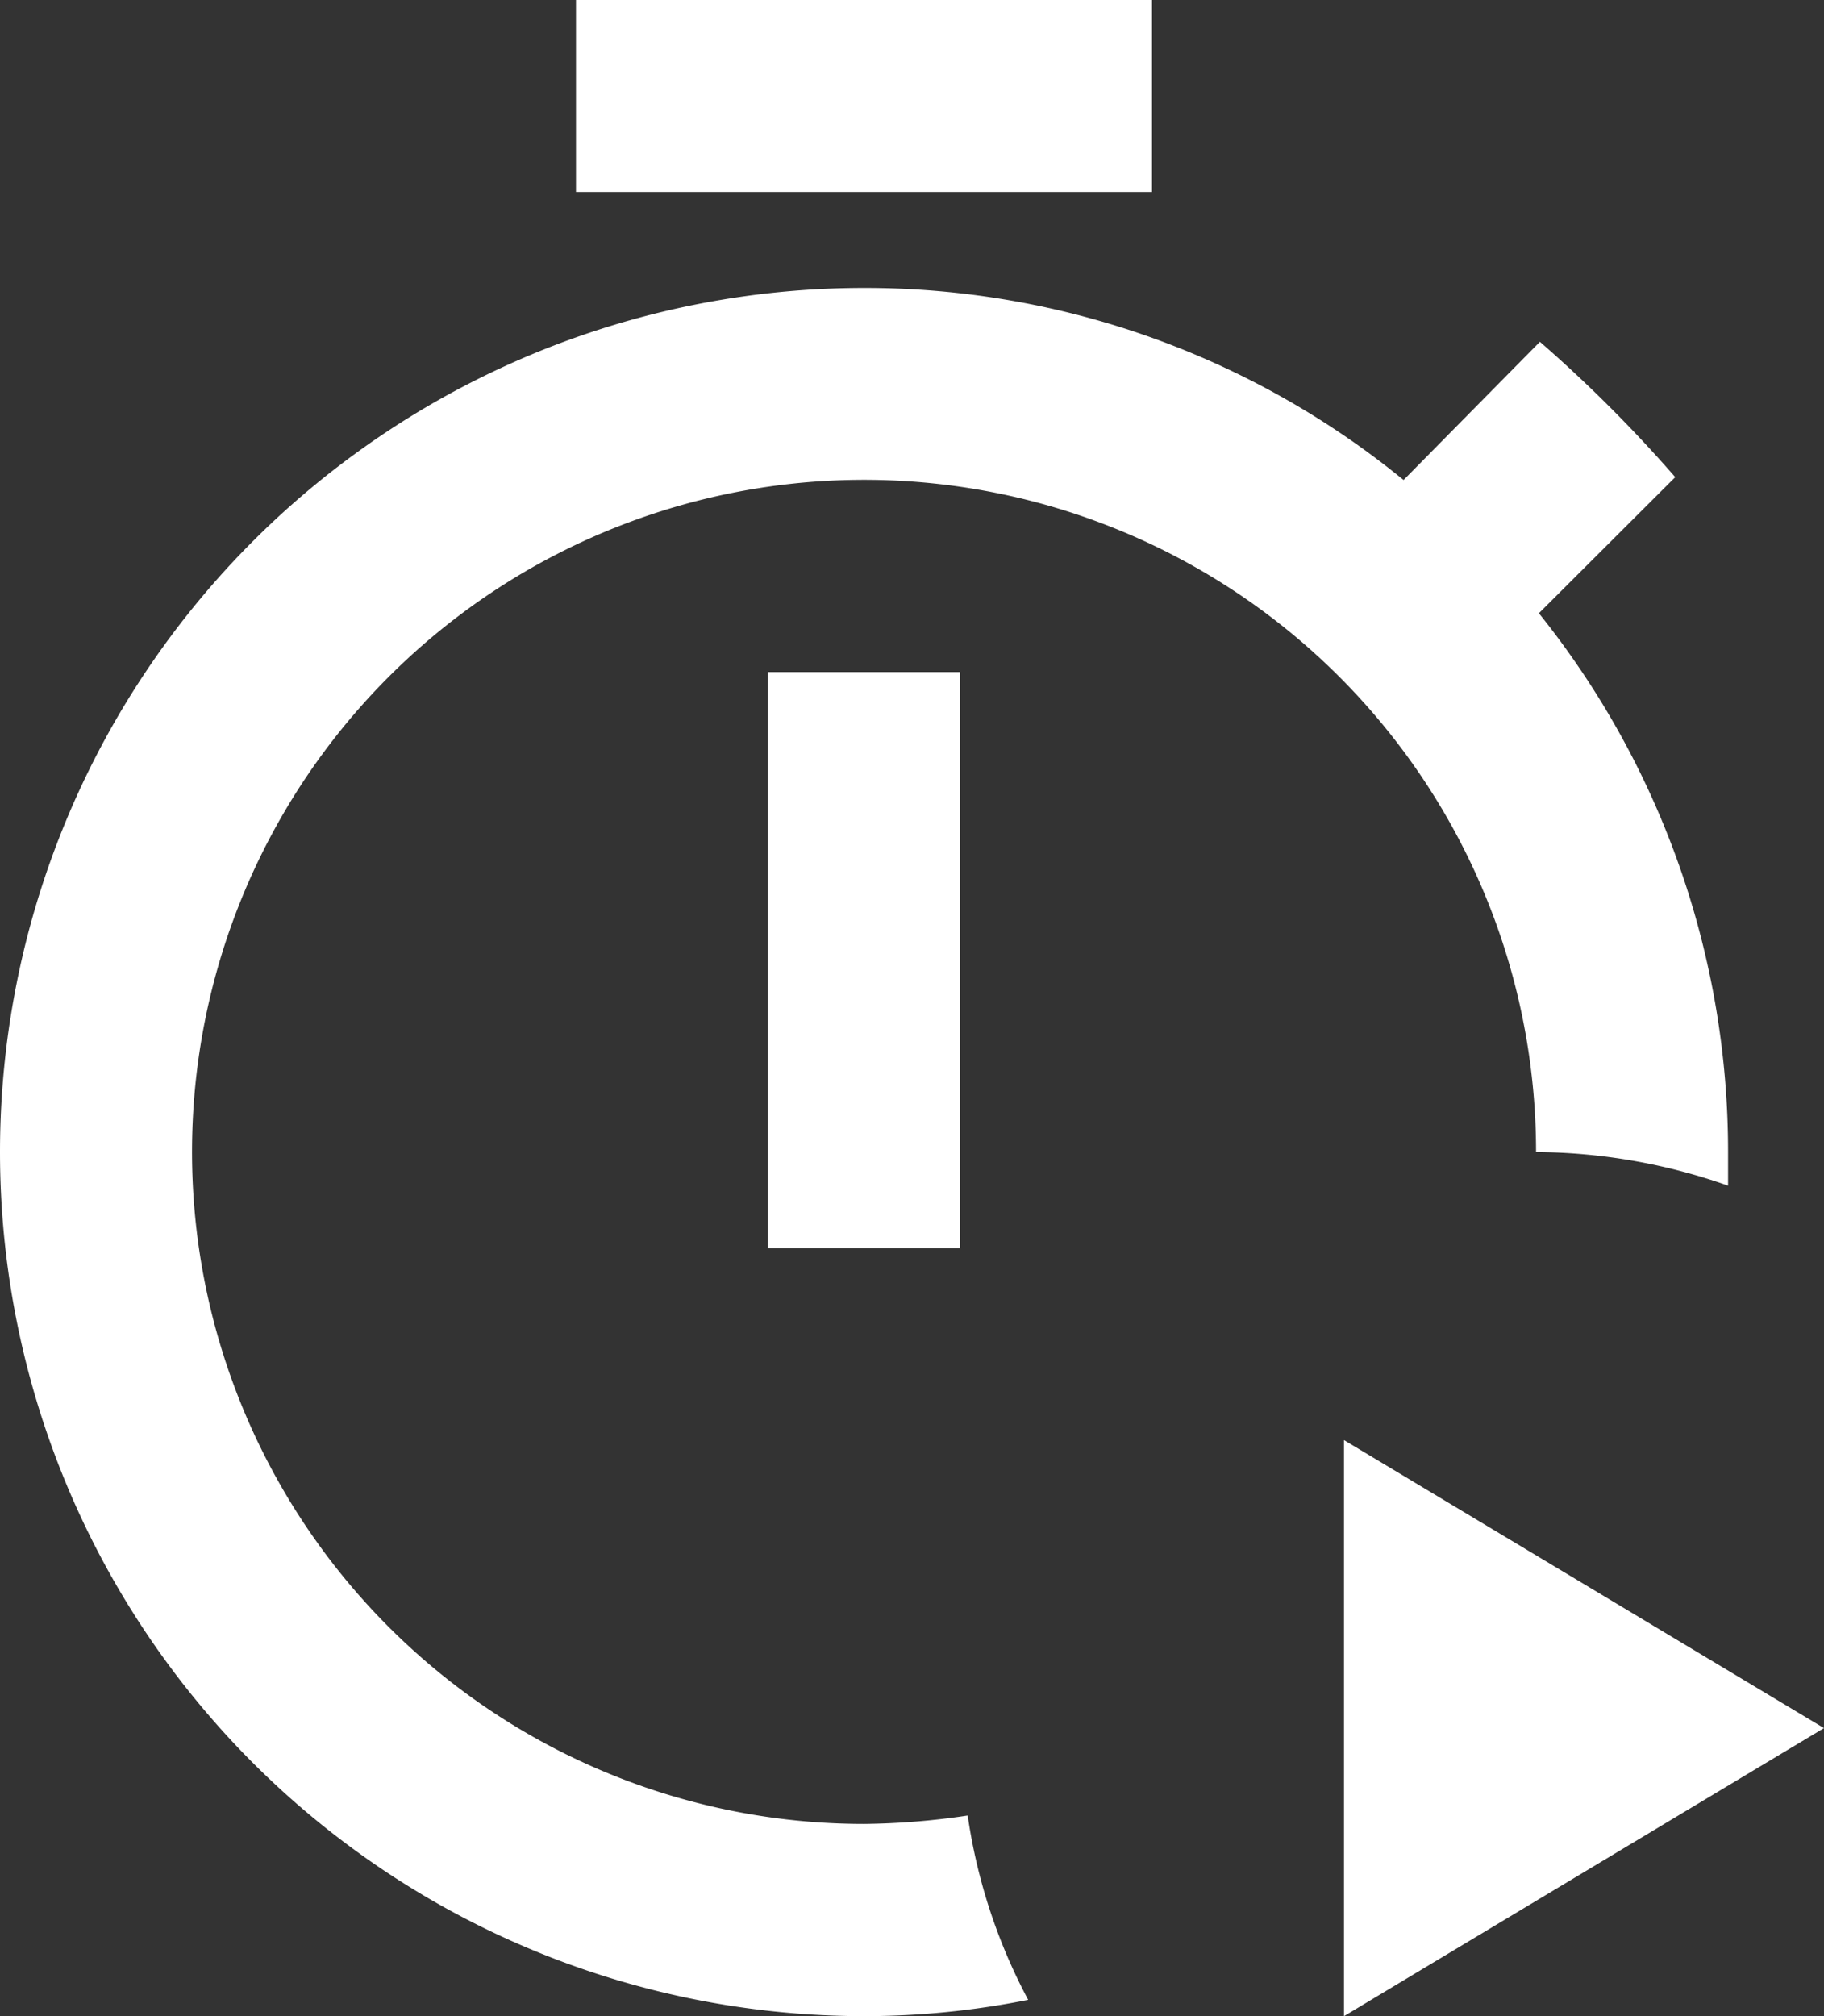 <svg xmlns="http://www.w3.org/2000/svg" width="21.714" height="24" viewBox="0 0 21.714 24">
  <rect x="0" y="0" width="21.714" height="24" fill="#333333" stroke="none"/>
  <path id="timer-play-outline" d="M16.714,3.286H9.857V1h6.857V3.286M12.143,15.857h2.286V9H12.143v6.857m9.143-1.143a6.965,6.965,0,0,1,2.286.4v-.4A10.243,10.243,0,0,0,21.32,8.3L22.943,6.68a16.5,16.5,0,0,0-1.611-1.611L19.709,6.714a10.13,10.13,0,0,0-6.423-2.286,10.286,10.286,0,0,0,0,20.572,9.942,9.942,0,0,0,1.954-.194,6.7,6.7,0,0,1-.72-2.194,8.843,8.843,0,0,1-1.234.1,8,8,0,1,1,8-8M19,18.143V25l5.714-3.429Z" transform="translate(-3 -1)" fill="#fff"/>
</svg>
